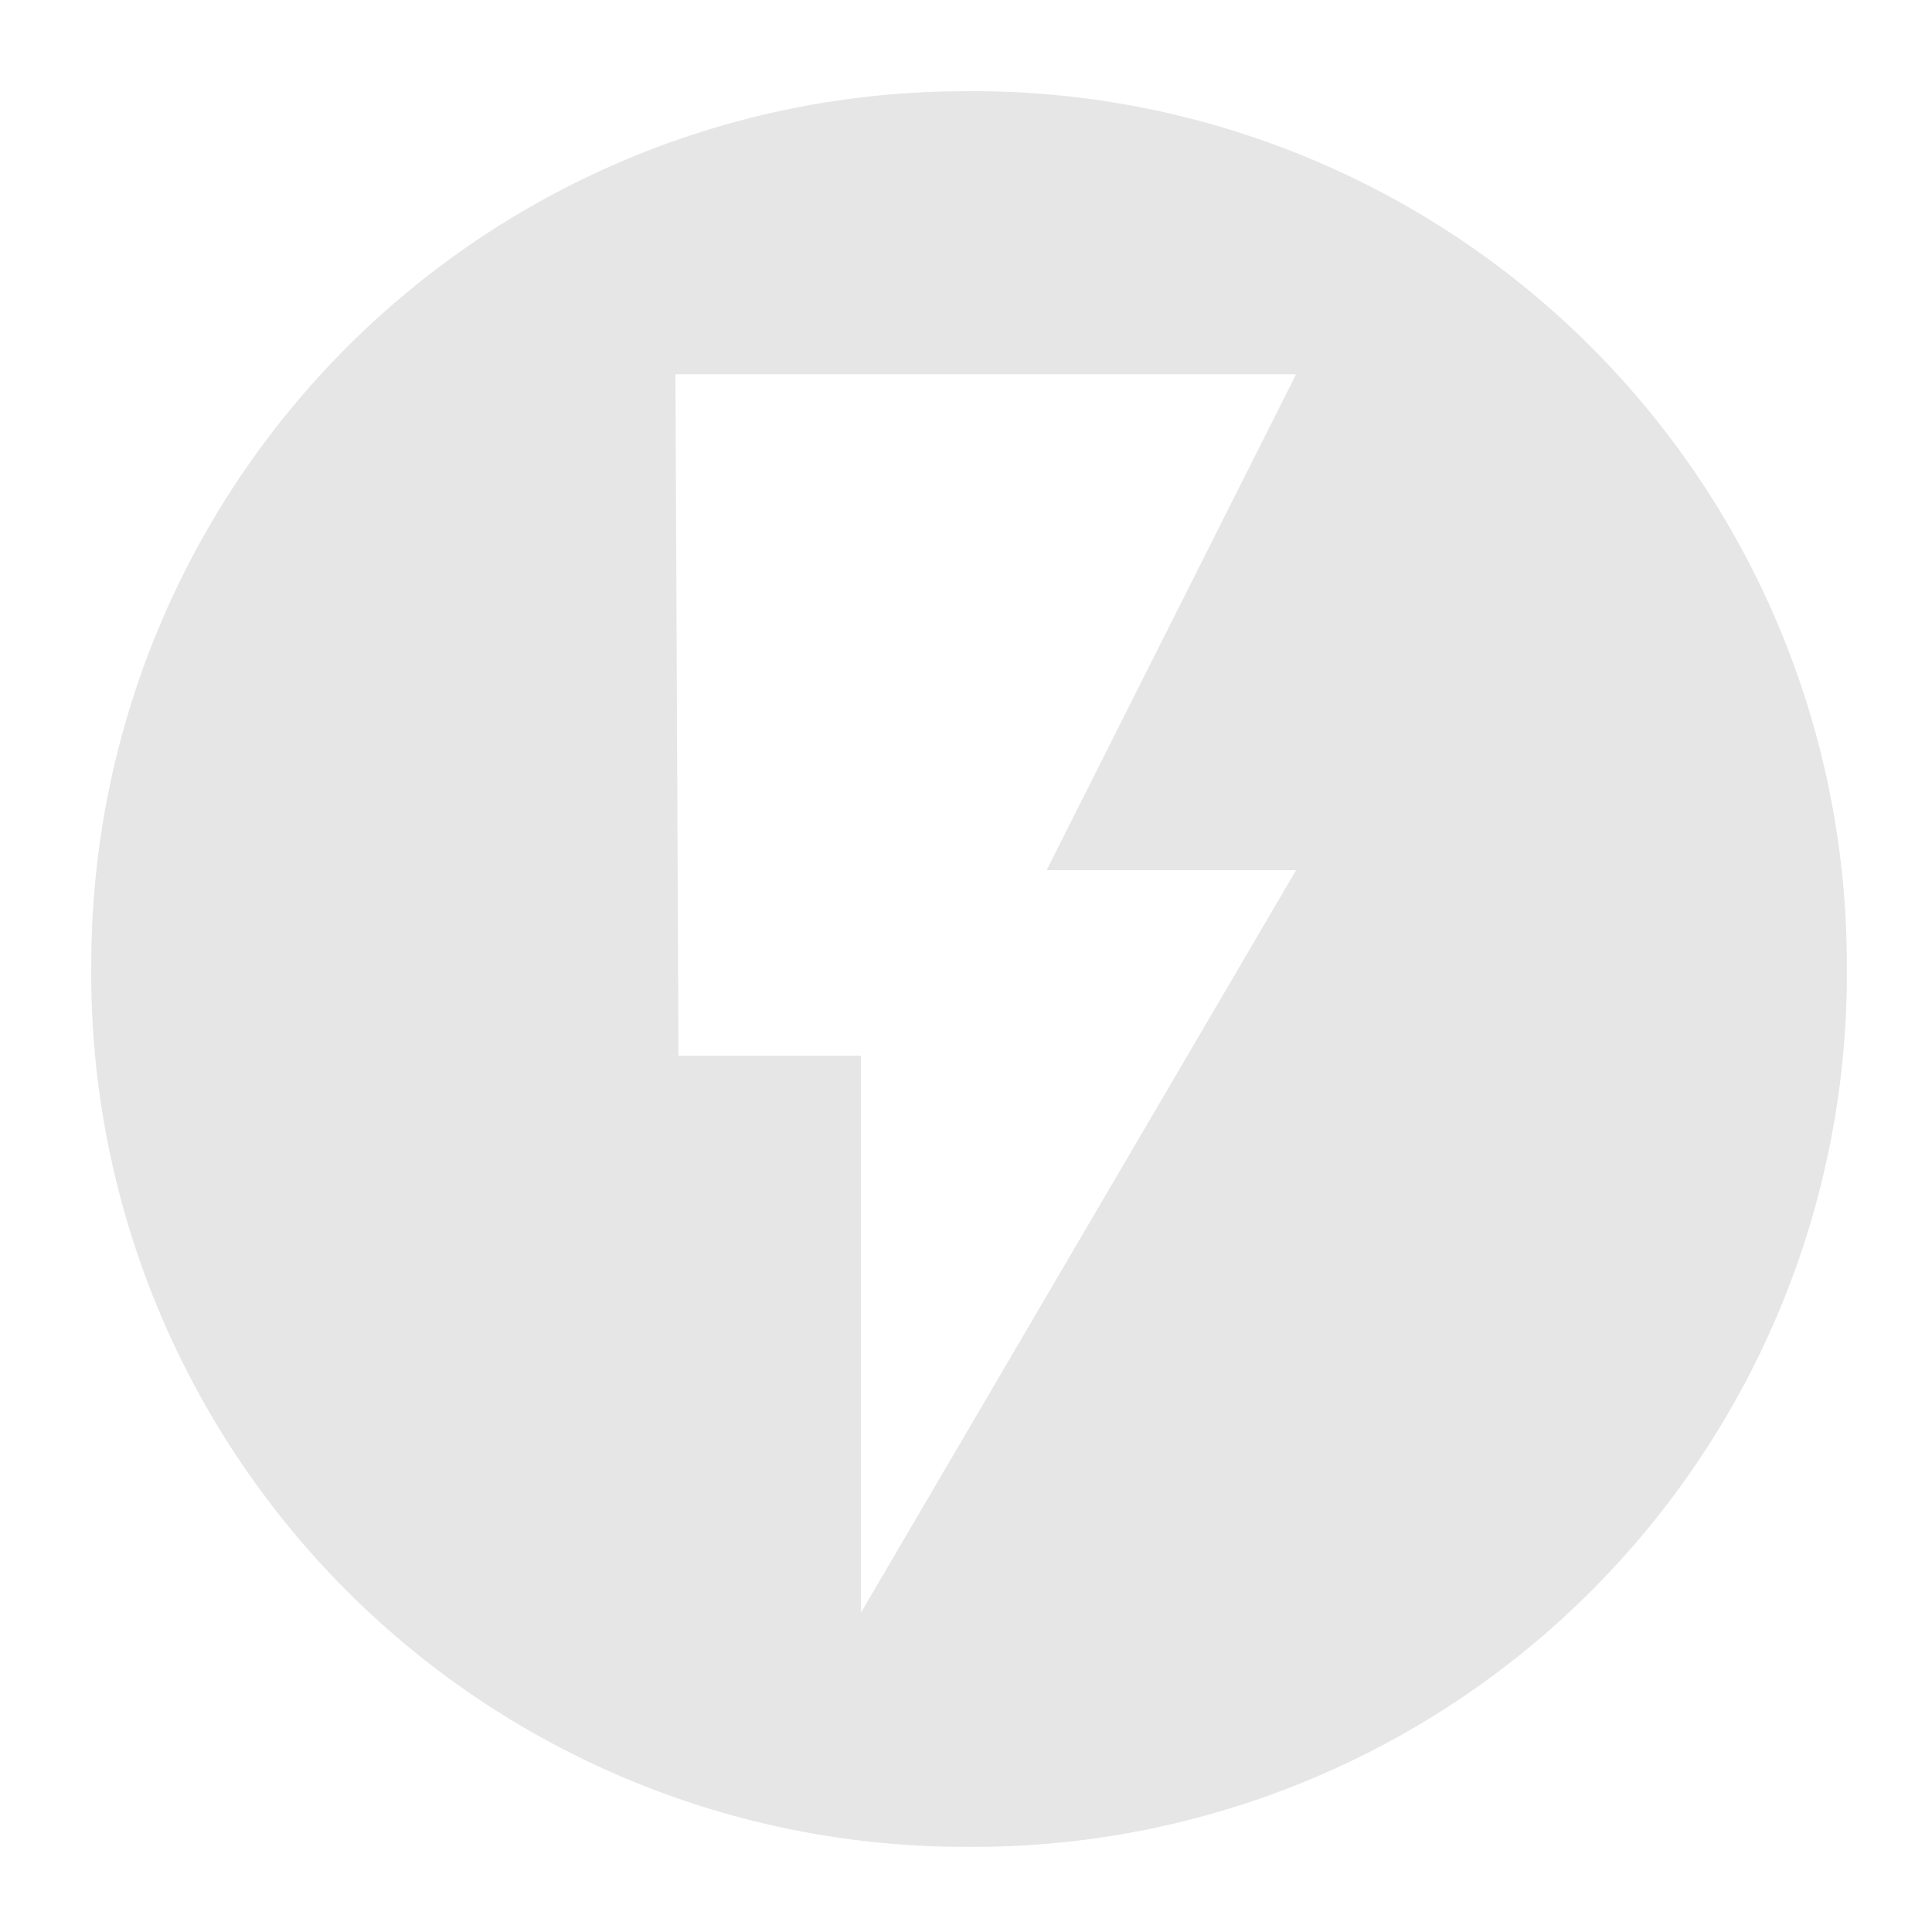 <svg xmlns="http://www.w3.org/2000/svg" width="24" height="24" viewBox="0 0 6.35 6.35"><path d="M3.17.3A2.87 2.87 0 0 0 .3 3.17a2.87 2.87 0 0 0 2.87 2.9 2.87 2.87 0 0 0 2.9-2.9A2.87 2.87 0 0 0 3.16.3zm-.95.93h2.04l-.82 1.63h.82L2.83 5.3V3.47h-.6z" fill="#e6e6e6"/></svg>
